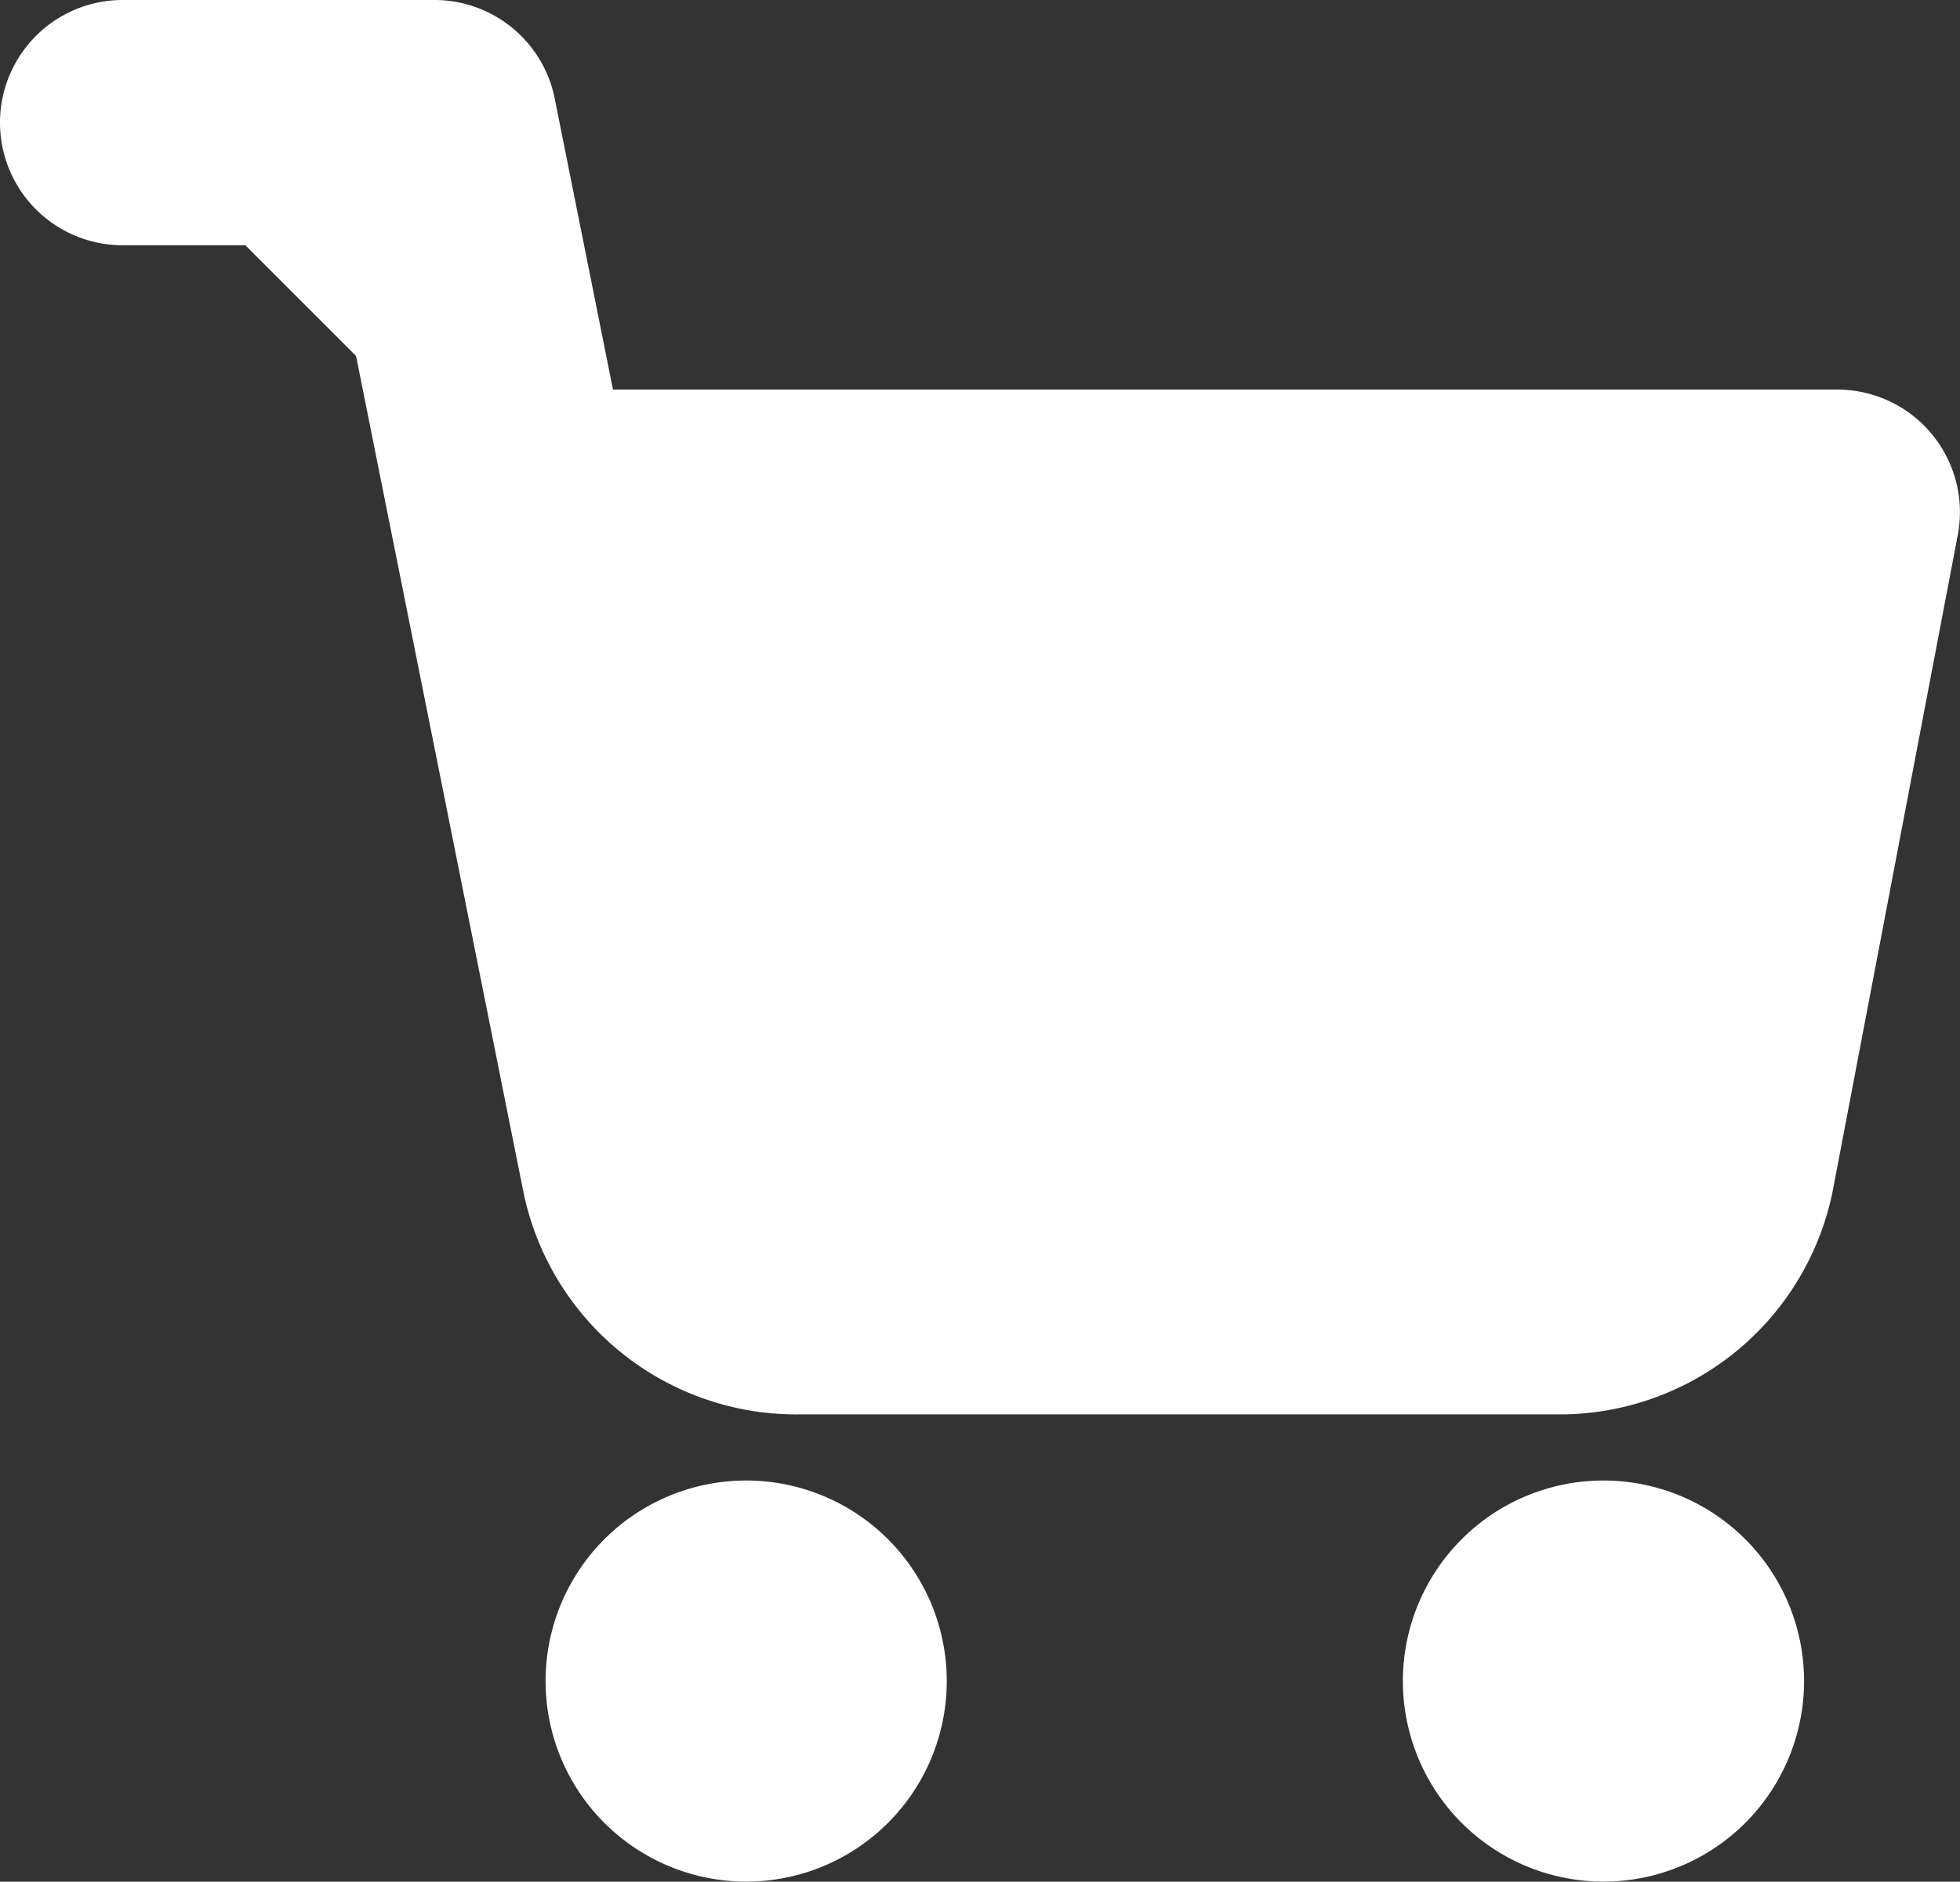 <svg xmlns="http://www.w3.org/2000/svg" width="23.969" height="23.016" viewBox="0 0 23.969 23.016"><rect x="0" y="0" width="23.969" height="23.016" fill="#333333" stroke="none"/><defs><style>.a{fill:#fff;stroke:#fff;stroke-linecap:round;stroke-linejoin:round;stroke-width:3px;}</style></defs><path class="a" d="M13.906,30.953A.953.953,0,1,1,12.953,30,.953.953,0,0,1,13.906,30.953Z" transform="translate(-3.828 -10.391)"/><path class="a" d="M30.406,30.953A.953.953,0,1,1,29.453,30,.953.953,0,0,1,30.406,30.953Z" transform="translate(-9.844 -10.391)"/><path class="a" d="M1.5,1.5H5.313L7.867,14.262A1.906,1.906,0,0,0,9.773,15.8h9.264a1.906,1.906,0,0,0,1.906-1.535l1.525-8H6.266" transform="translate(0 0)"/></svg>